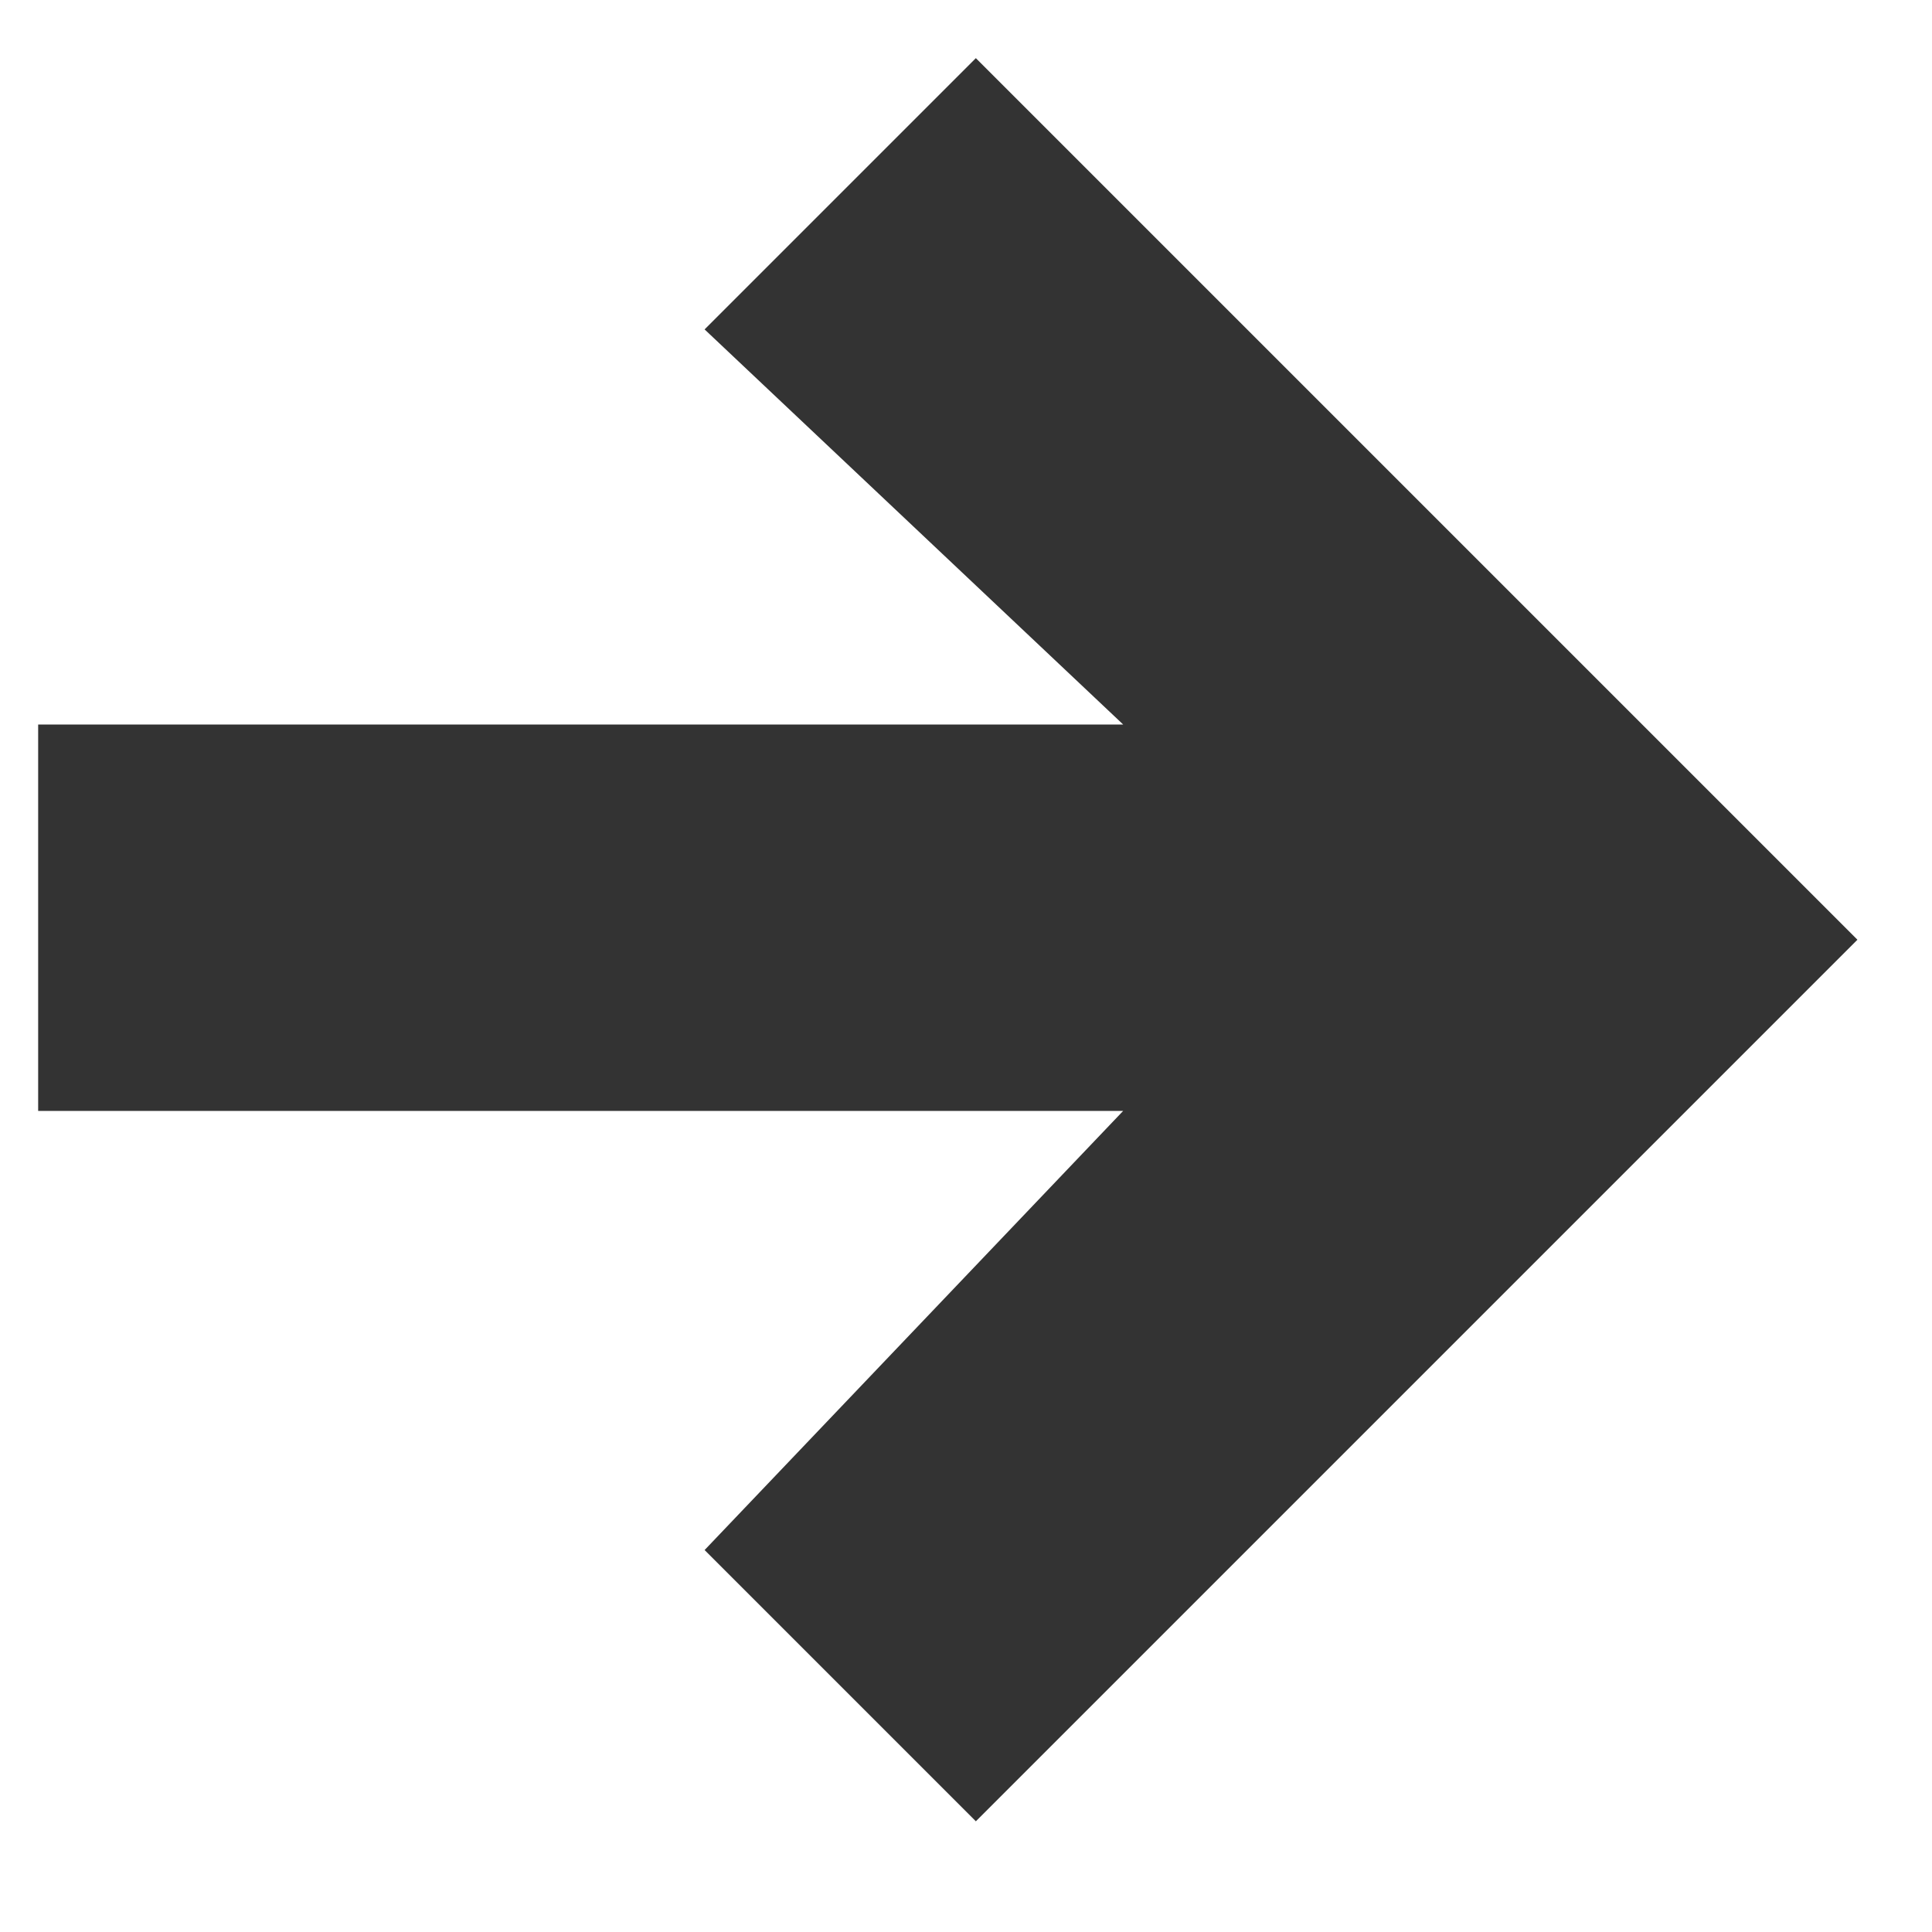 <svg
                      width="15"
                      height="15"
                      viewBox="0 0 20 19"
                      fill="none"
                      xmlns="http://www.w3.org/2000/svg"
                    >
                      <path
                        d="M10.102 18.354L19.228 9.228L10.102 0.102L7.294 2.91L11.627 7H0.395V11H11.627L7.294 15.546L10.102 18.354Z"
                        fill="#333333"
                      ></path>
                    </svg>